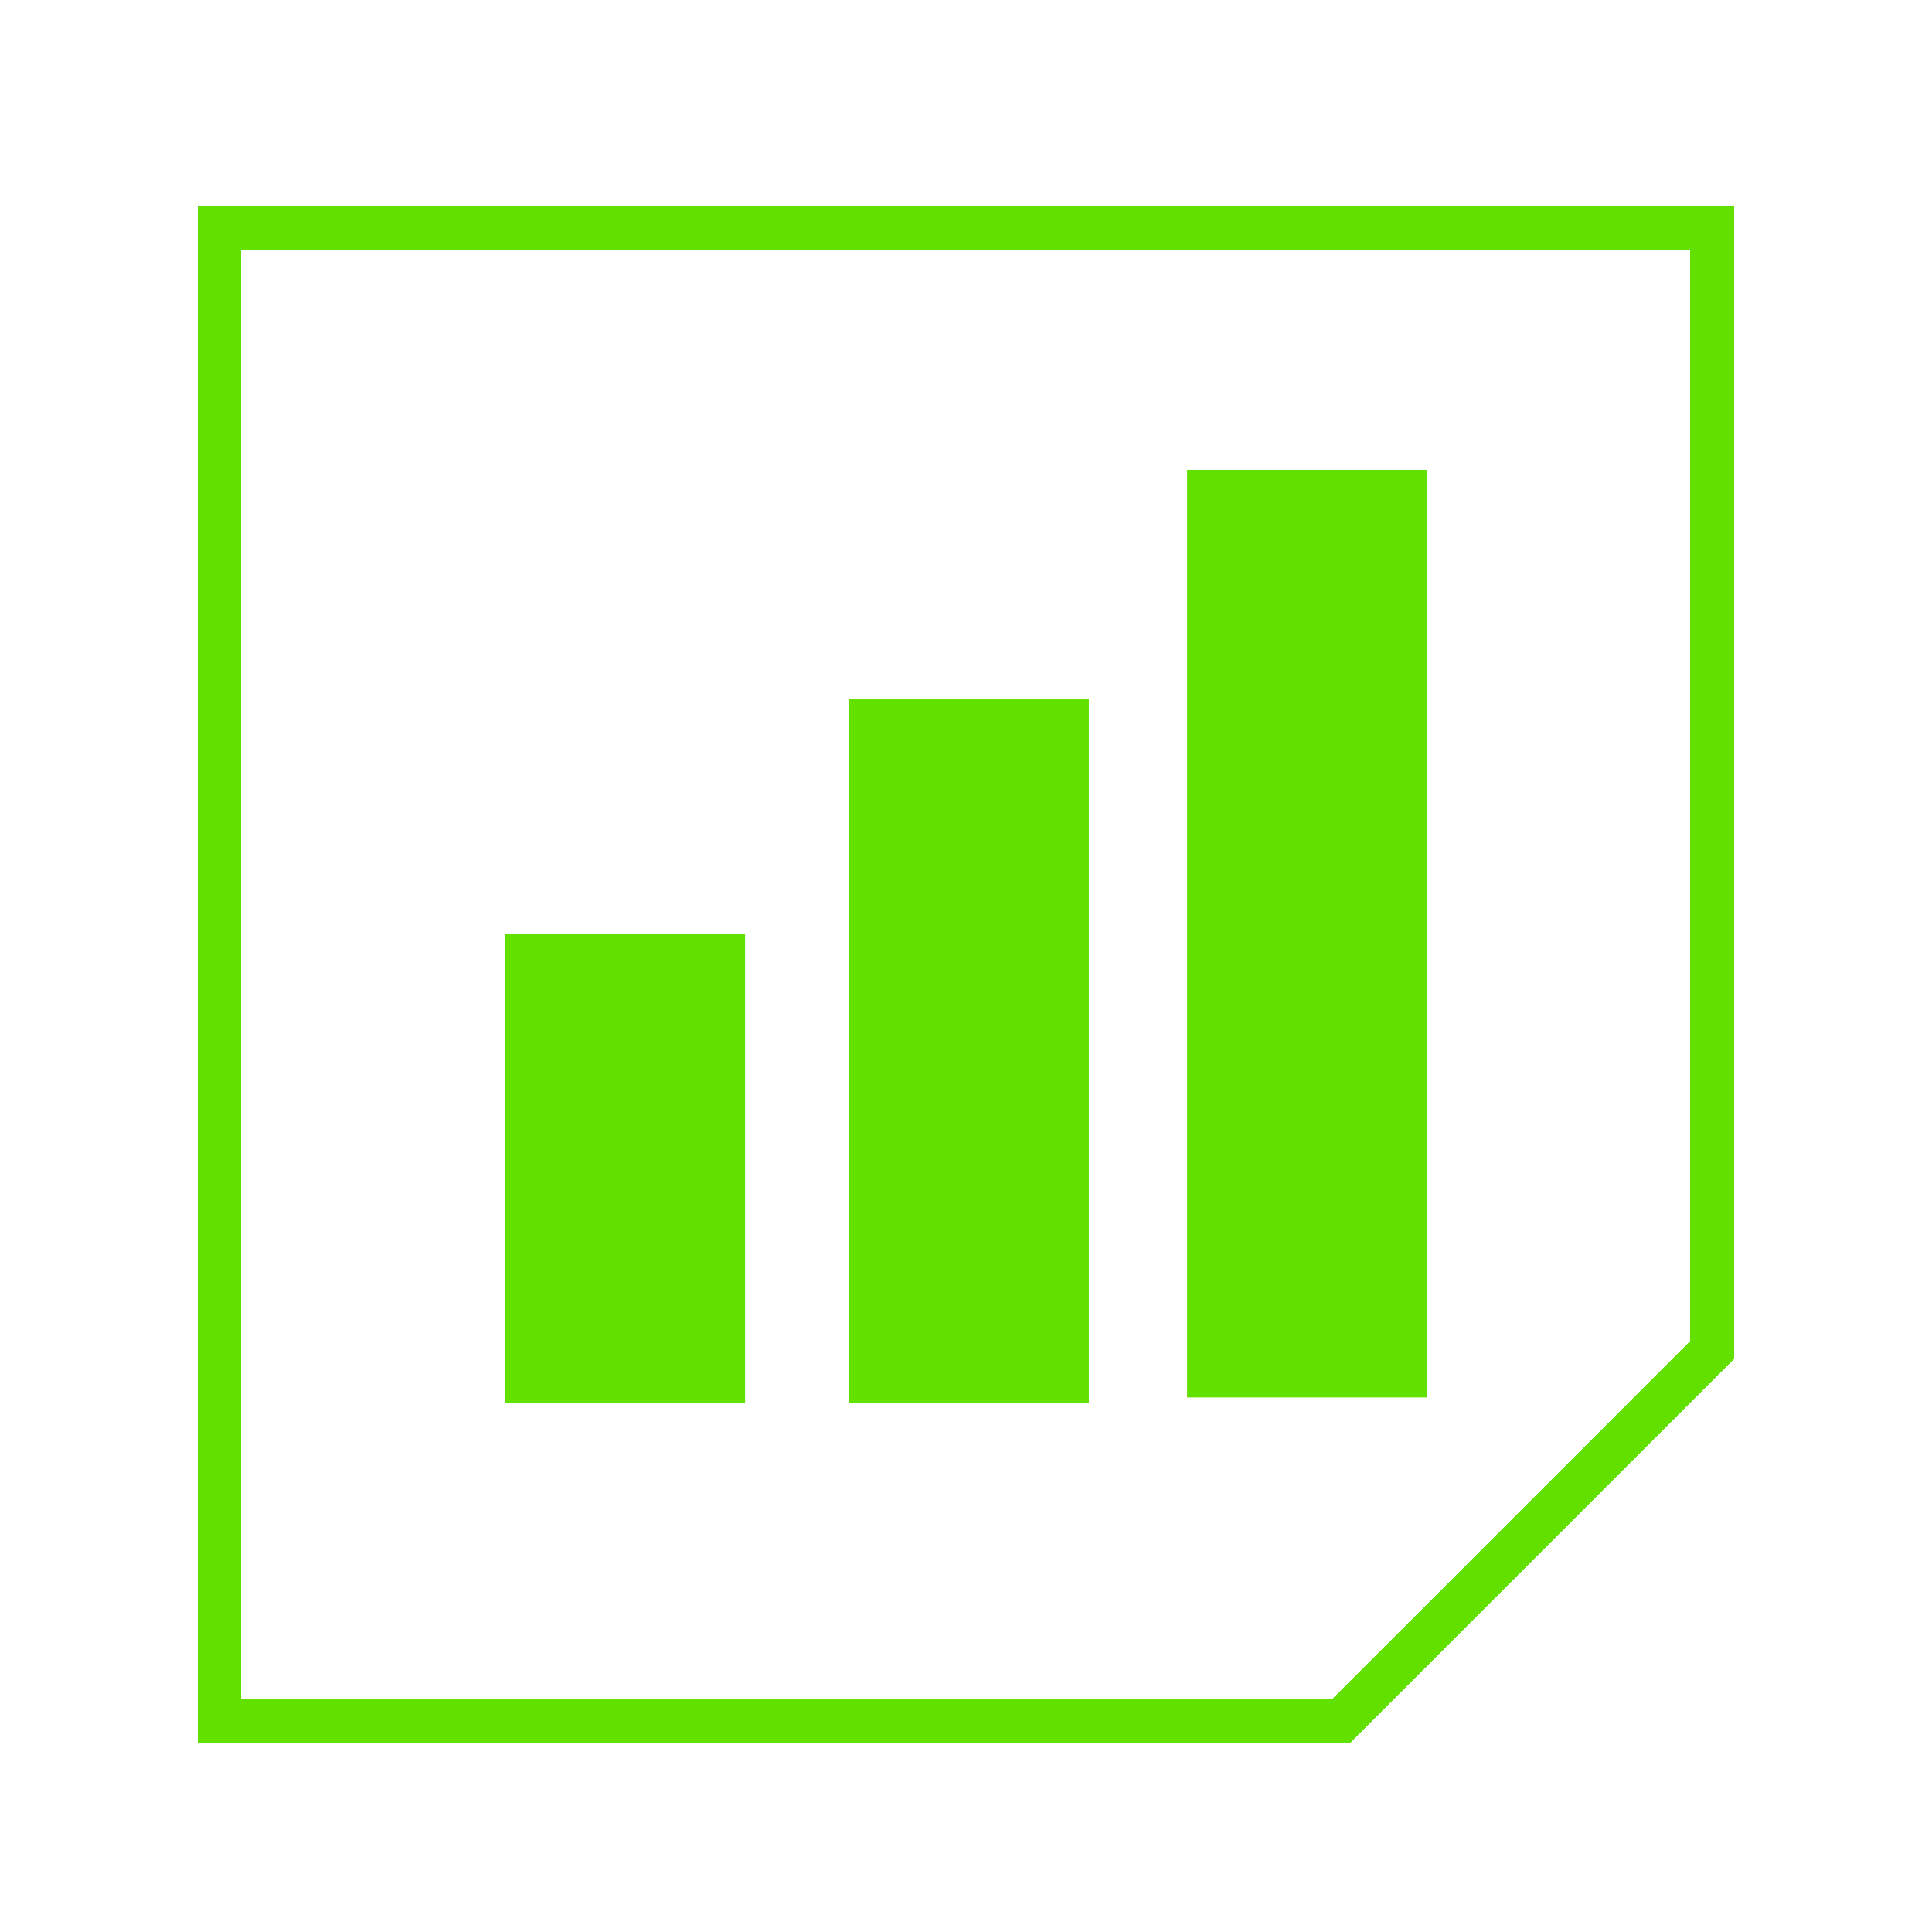 <?xml version="1.0" encoding="UTF-8"?> <svg xmlns="http://www.w3.org/2000/svg" width="55" height="55" viewBox="0 0 55 55" fill="none"> <g filter="url(#filter0_d_31_48)"> <path d="M6.25 6.5H48.75V27.75V38.429L38.179 49H27.5H6.25V6.5Z" stroke="#62E000" stroke-width="1.25" shape-rendering="crispEdges"></path> </g> <rect x="14.375" y="26.58" width="6.835" height="13.36" fill="#62E000"></rect> <rect x="24.162" y="19.9" width="6.835" height="20.04" fill="#62E000"></rect> <rect x="33.794" y="13.375" width="6.835" height="26.409" fill="#62E000"></rect> <path d="M29.323 14.215L24.792 17.426L22.865 15.351L15 21.871L15 22.75L22.812 16.043L24.74 18.117L29.688 14.561L30.625 15.45V13.375H28.438L29.323 14.215Z" fill="white" stroke="white" stroke-width="0.625"></path> <defs> <filter id="filter0_d_31_48" x="0.625" y="0.875" width="53.75" height="53.75" filterUnits="userSpaceOnUse" color-interpolation-filters="sRGB"> <feFlood flood-opacity="0" result="BackgroundImageFix"></feFlood> <feColorMatrix in="SourceAlpha" type="matrix" values="0 0 0 0 0 0 0 0 0 0 0 0 0 0 0 0 0 0 127 0" result="hardAlpha"></feColorMatrix> <feOffset></feOffset> <feGaussianBlur stdDeviation="2.5"></feGaussianBlur> <feComposite in2="hardAlpha" operator="out"></feComposite> <feColorMatrix type="matrix" values="0 0 0 0 0.384 0 0 0 0 0.878 0 0 0 0 0 0 0 0 0.46 0"></feColorMatrix> <feBlend mode="normal" in2="BackgroundImageFix" result="effect1_dropShadow_31_48"></feBlend> <feBlend mode="normal" in="SourceGraphic" in2="effect1_dropShadow_31_48" result="shape"></feBlend> </filter> </defs> </svg> 